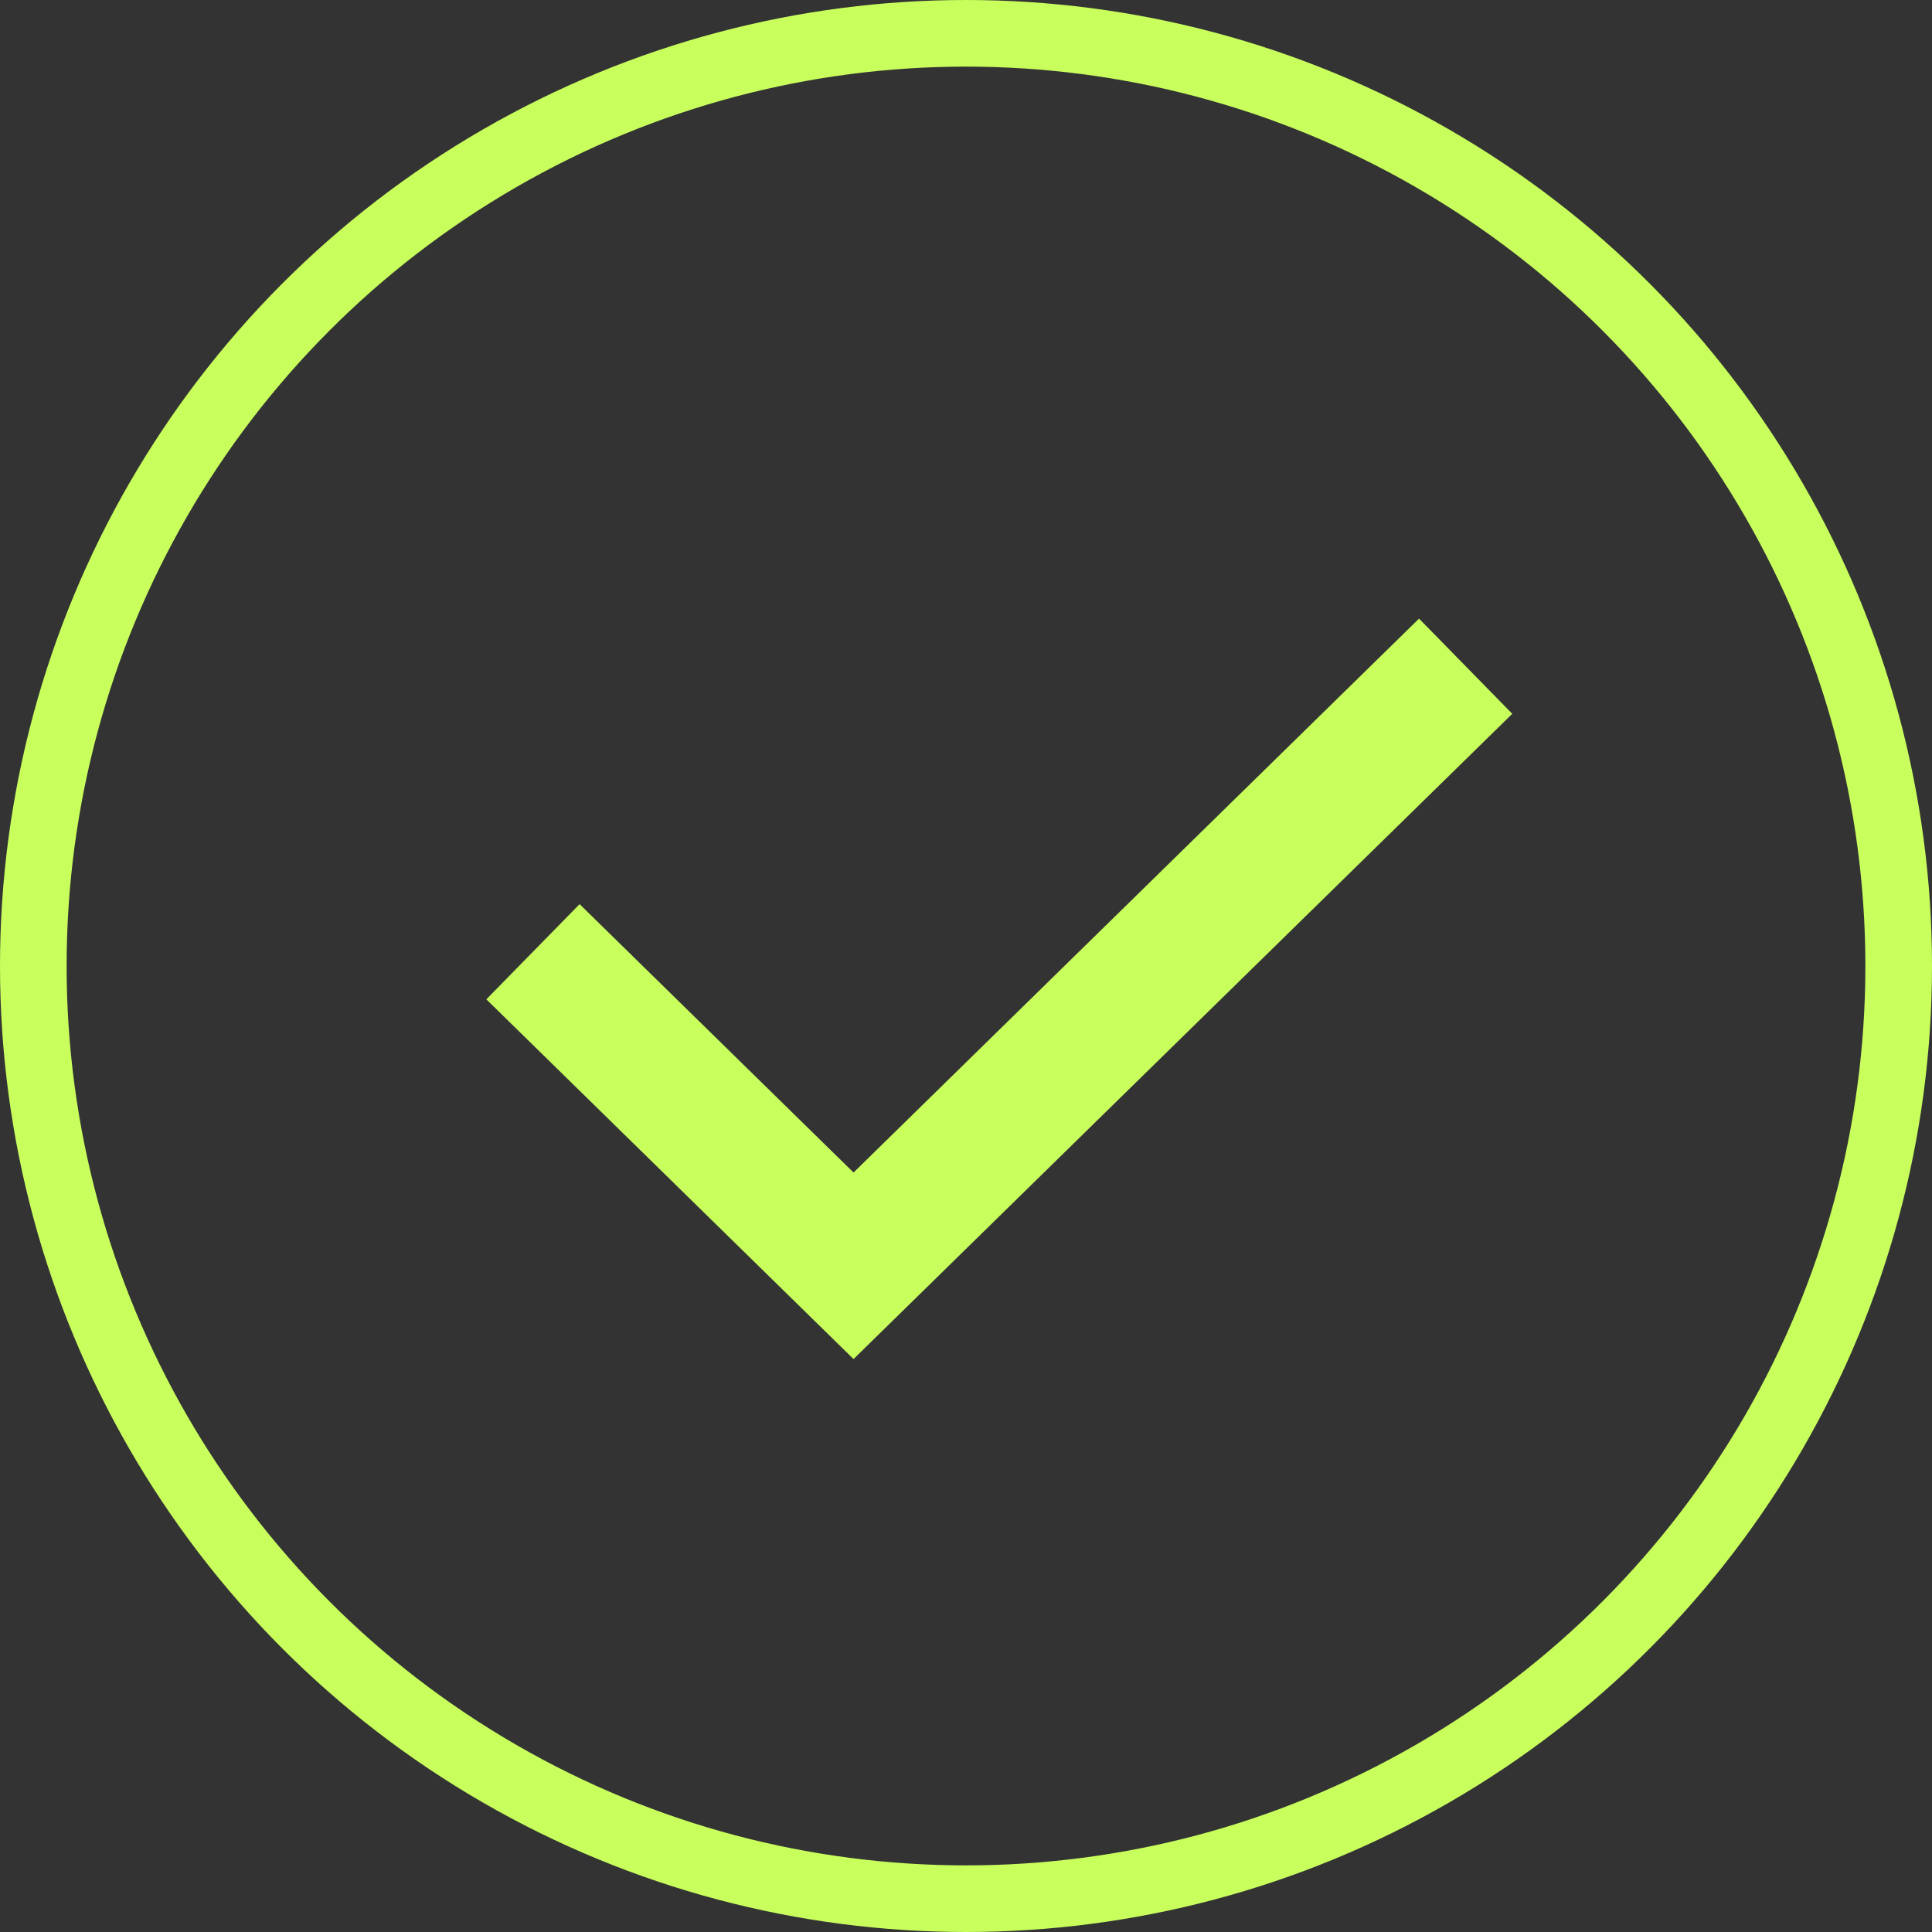 <svg width="29" height="29" viewBox="0 0 29 29" fill="none" xmlns="http://www.w3.org/2000/svg">
                                            <rect x="0" y="0" width="29" height="29" fill="#333333" stroke="none"/>
                                            <path d="M8 14.286L12.812 19L22 10" stroke="#C9FF5D" stroke-width="2" />
                                            <circle cx="14.5" cy="14.5" r="14" stroke="#C9FF5D" />
                                        </svg>